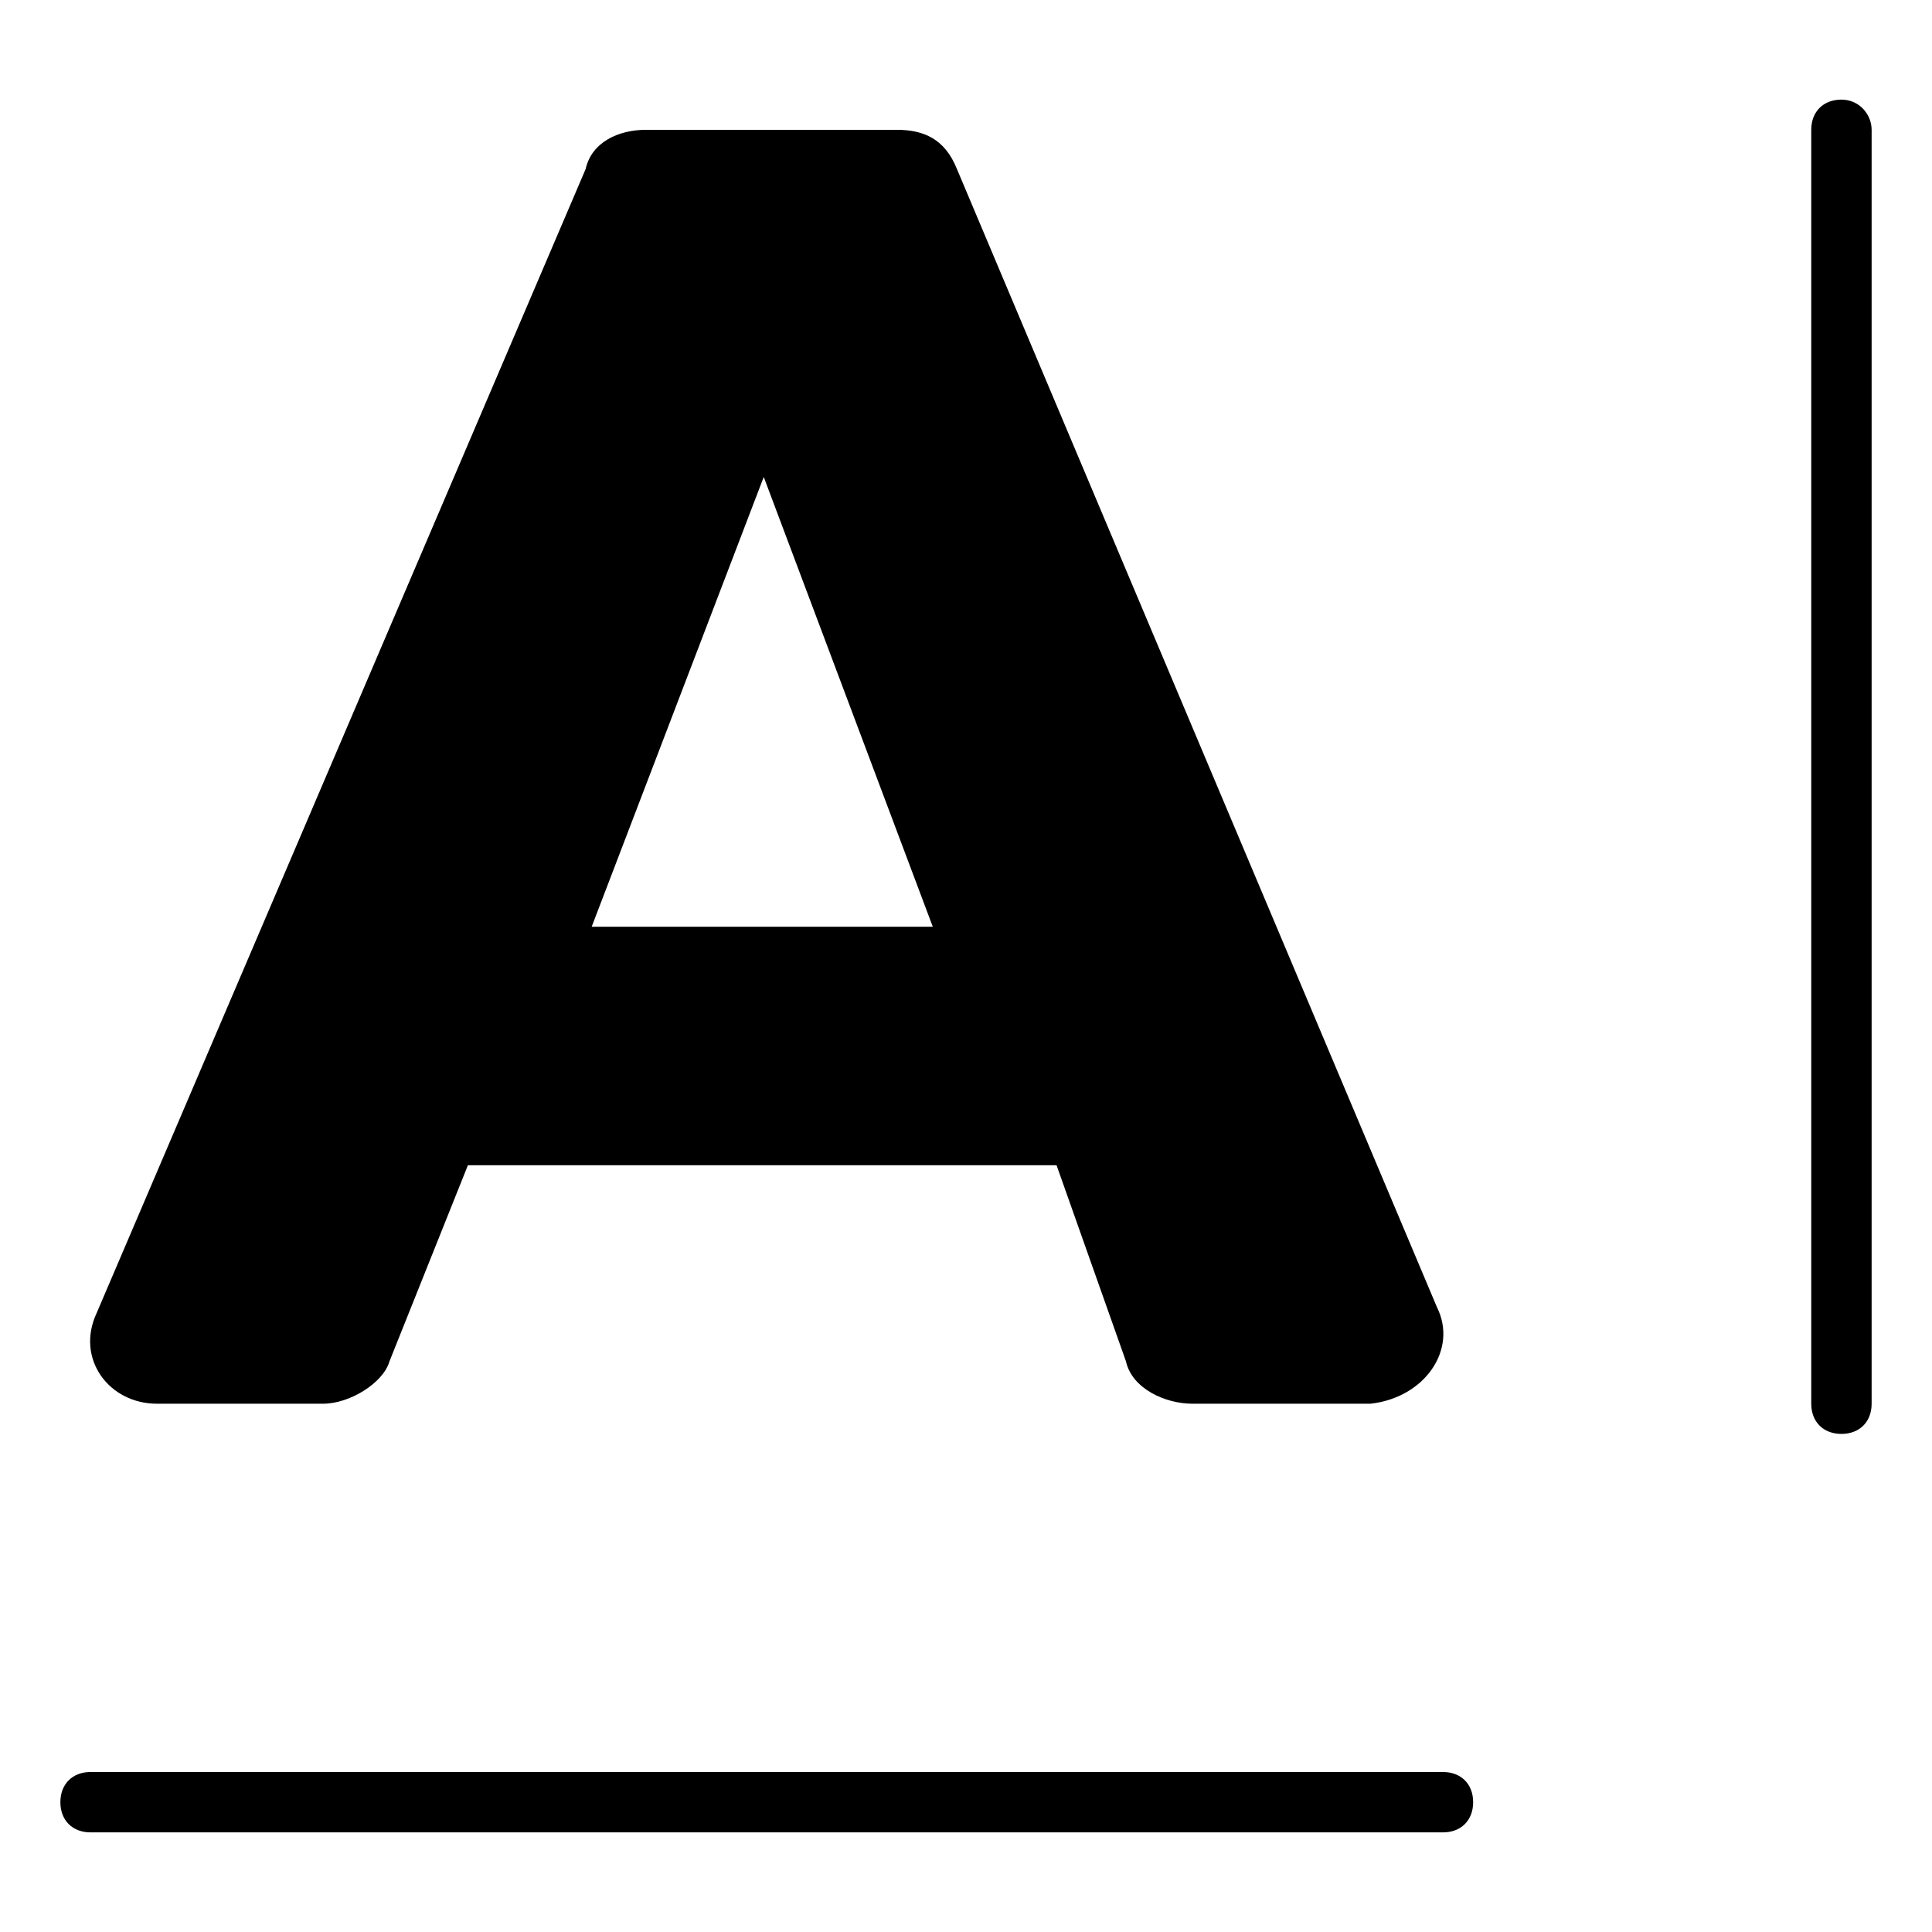 <?xml version="1.0" encoding="utf-8"?>
<!-- Generator: Adobe Illustrator 22.0.0, SVG Export Plug-In . SVG Version: 6.00 Build 0)  -->
<svg fill="#000000" width="52" height="52" version="1.1" id="lni_lni-text-format" xmlns="http://www.w3.org/2000/svg" xmlns:xlink="http://www.w3.org/1999/xlink"
	 x="0px" y="0px" viewBox="0 0 64 64" style="enable-background:new 0 0 64 64;" xml:space="preserve">
<g>
	<path d="M5.2,46.5h5.5c0.9,0,2-0.7,2.2-1.4l2.6-6.5H35l2.3,6.5c0.2,0.9,1.3,1.4,2.2,1.4h5.9c1.8-0.2,2.9-1.8,2.2-3.2L31.7,5.6
		c-0.4-1-1.1-1.3-2-1.3h-8.3c-0.9,0-1.8,0.4-2,1.3L3.2,43.5C2.5,45,3.6,46.5,5.2,46.5z M25.3,15.8l5.6,14.9H19.6L25.3,15.8z"/>
	<path d="M47.8,58.7H3c-0.6,0-1,0.4-1,1s0.4,1,1,1h44.8c0.6,0,1-0.4,1-1S48.4,58.7,47.8,58.7z"/>
	<path d="M61,3.3c-0.6,0-1,0.4-1,1v42.2c0,0.6,0.4,1,1,1s1-0.4,1-1V4.3C62,3.8,61.6,3.3,61,3.3z"/>
</g>
</svg>
